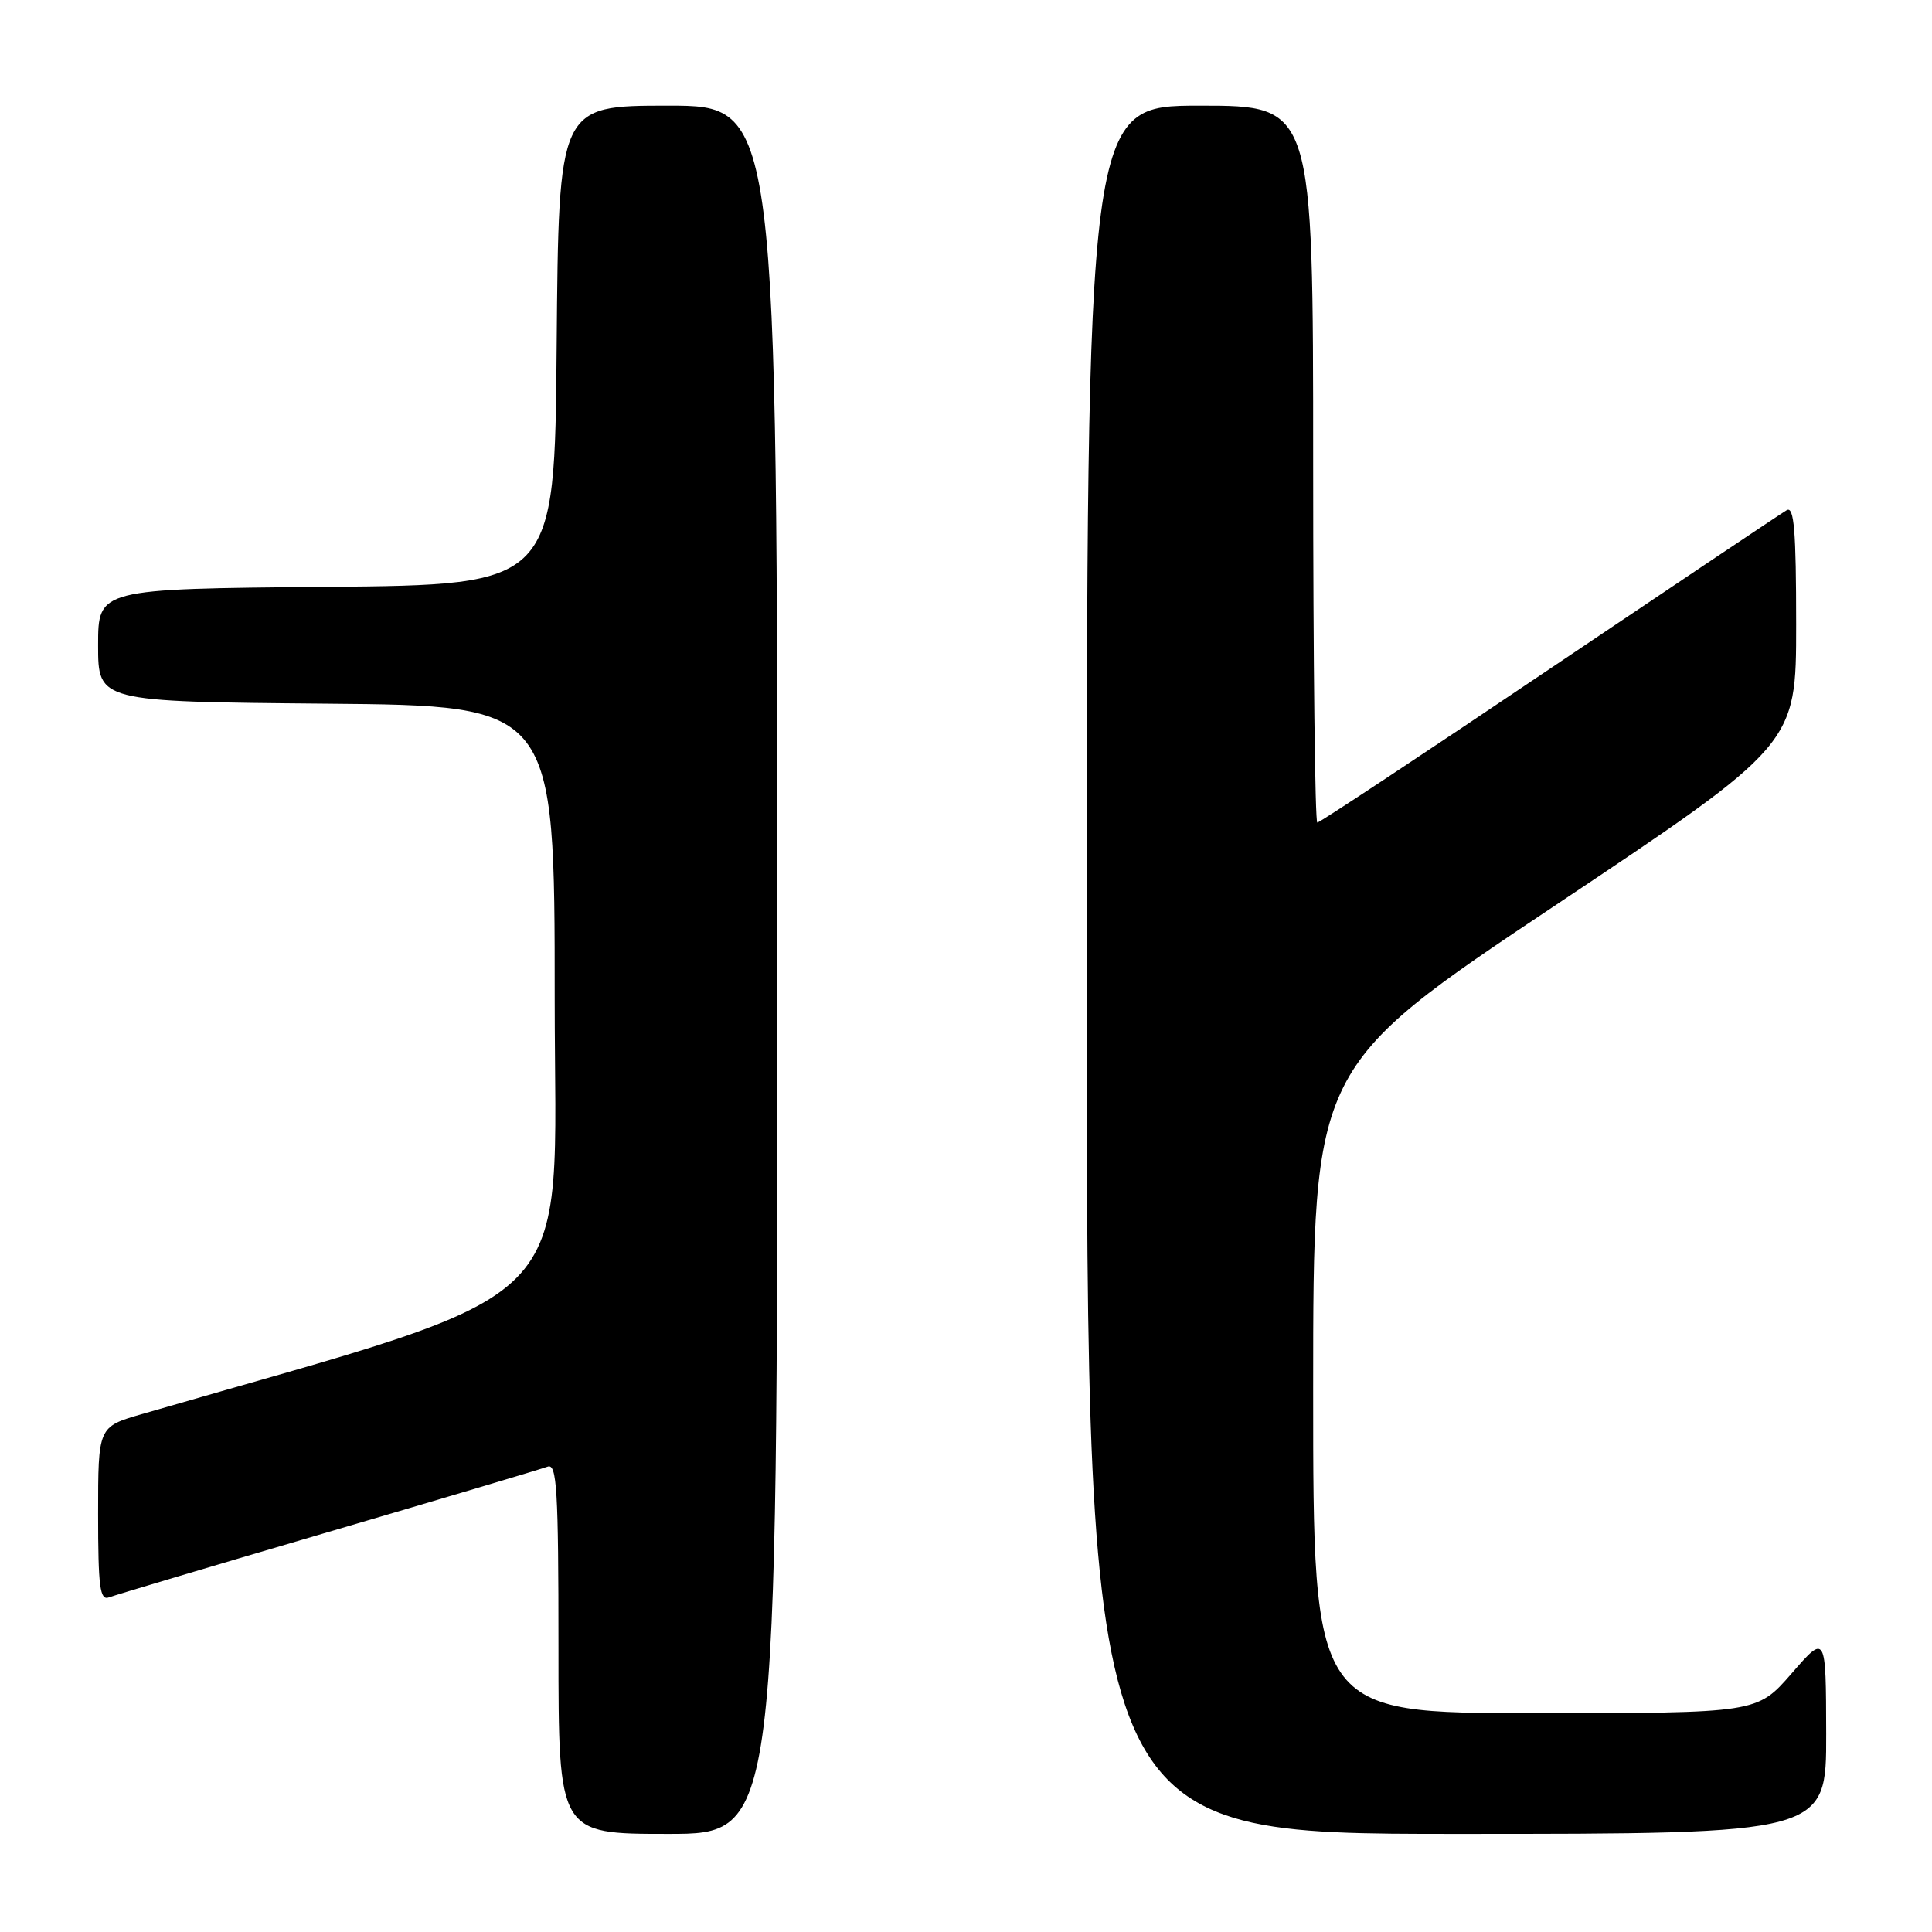 <?xml version="1.0" encoding="UTF-8" standalone="no"?>
<!DOCTYPE svg PUBLIC "-//W3C//DTD SVG 1.1//EN" "http://www.w3.org/Graphics/SVG/1.1/DTD/svg11.dtd" >
<svg xmlns="http://www.w3.org/2000/svg" xmlns:xlink="http://www.w3.org/1999/xlink" version="1.1" viewBox="0 0 256 256">
 <g >
 <path fill="currentColor"
d=" M 103.00 128.50 C 103.00 14.00 103.00 14.00 88.51 14.00 C 74.03 14.00 74.03 14.00 73.76 45.75 C 73.50 77.50 73.50 77.50 43.25 77.76 C 13.00 78.03 13.00 78.03 13.00 85.50 C 13.00 92.97 13.00 92.97 43.25 93.24 C 73.50 93.50 73.50 93.50 73.50 132.37 C 73.50 174.86 78.19 170.15 18.75 187.39 C 13.00 189.06 13.00 189.06 13.00 200.63 C 13.00 210.29 13.24 212.12 14.44 211.66 C 15.23 211.36 28.31 207.46 43.50 203.00 C 58.69 198.54 71.77 194.64 72.56 194.34 C 73.79 193.87 74.00 197.40 74.00 218.39 C 74.00 243.00 74.00 243.00 88.50 243.00 C 103.00 243.00 103.00 243.00 103.00 128.50 Z  M 241.98 229.75 C 241.95 216.50 241.95 216.50 237.39 221.75 C 232.82 227.00 232.82 227.00 203.41 227.00 C 174.00 227.00 174.00 227.00 174.00 184.19 C 174.00 141.37 174.00 141.37 206.00 120.02 C 238.00 98.66 238.00 98.66 238.00 82.77 C 238.00 70.34 237.73 67.04 236.75 67.60 C 236.06 68.00 221.91 77.48 205.30 88.66 C 188.69 99.85 174.85 109.00 174.55 109.00 C 174.25 109.00 174.00 87.62 174.00 61.50 C 174.00 14.00 174.00 14.00 159.00 14.00 C 144.00 14.00 144.00 14.00 144.00 128.50 C 144.00 243.00 144.00 243.00 193.00 243.00 C 242.00 243.00 242.00 243.00 241.98 229.75 Z "/>
</g>
</svg>